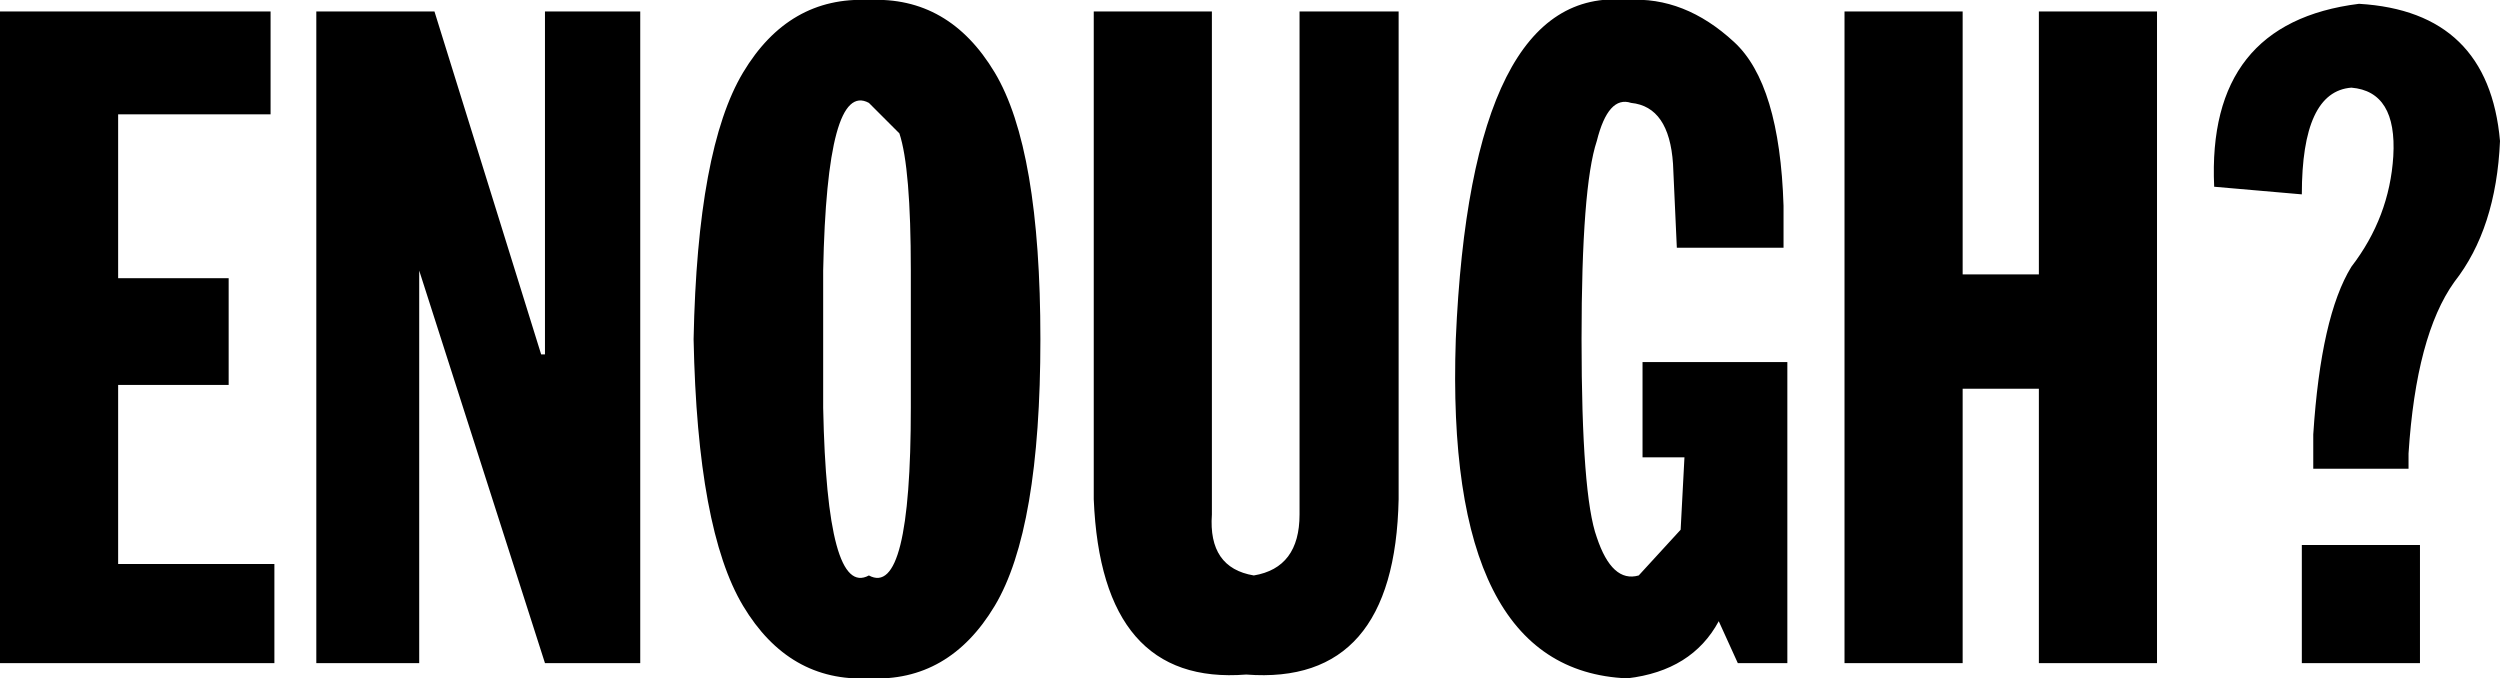 <?xml version="1.0" encoding="UTF-8" standalone="no"?>
<svg xmlns:xlink="http://www.w3.org/1999/xlink" height="8.9px" width="32.8px" xmlns="http://www.w3.org/2000/svg">
  <g transform="matrix(1.0, 0.0, 0.0, 1.0, 16.4, 4.45)">
    <path d="M1.95 -4.3 L1.95 2.1 Q1.9 4.55 -0.05 4.4 -1.95 4.55 -2.05 2.1 L-2.05 -4.3 -0.5 -4.3 -0.5 2.3 Q-0.55 3.0 0.05 3.1 0.65 3.0 0.65 2.3 L0.65 -4.3 1.95 -4.3 M4.55 -2.6 Q4.35 -2.0 4.35 0.0 4.35 2.05 4.55 2.6 4.75 3.2 5.1 3.1 L5.65 2.5 5.7 1.55 5.15 1.55 5.15 0.3 7.05 0.3 7.05 4.25 6.4 4.25 6.15 3.7 Q5.8 4.35 4.95 4.45 2.55 4.35 2.7 0.0 2.9 -4.65 4.95 -4.45 5.7 -4.5 6.35 -3.9 6.95 -3.35 7.0 -1.75 L7.0 -1.2 5.6 -1.2 5.55 -2.3 Q5.5 -3.05 5.0 -3.1 4.7 -3.2 4.55 -2.6 M9.35 -4.3 L9.35 -0.85 10.35 -0.85 10.35 -4.3 11.9 -4.3 11.9 4.25 10.35 4.25 10.35 0.65 9.35 0.65 9.35 4.25 7.8 4.25 7.8 -4.3 9.35 -4.3 M14.45 -3.3 Q13.8 -3.25 13.8 -1.9 L12.65 -2.0 Q12.55 -4.15 14.55 -4.4 16.25 -4.3 16.4 -2.6 16.35 -1.45 15.8 -0.75 15.3 -0.05 15.2 1.5 L15.2 1.7 13.95 1.7 13.95 1.25 Q14.05 -0.3 14.45 -0.95 14.95 -1.6 15.0 -2.4 15.05 -3.25 14.45 -3.3 M15.35 4.25 L13.8 4.25 13.8 2.7 15.35 2.7 15.35 4.25 M-12.85 -4.3 L-12.85 -2.95 -14.85 -2.95 -14.85 -0.8 -13.4 -0.8 -13.4 0.6 -14.85 0.6 -14.85 2.95 -12.8 2.95 -12.8 4.25 -16.4 4.25 -16.4 -4.3 -12.85 -4.3 M-10.7 -4.3 L-9.3 0.2 -9.25 0.2 -9.25 -4.3 -8.0 -4.3 -8.0 4.25 -9.25 4.25 -10.9 -0.9 -10.9 4.25 -12.25 4.25 -12.25 -4.3 -10.7 -4.3 M-4.6 -2.7 L-5.0 -3.1 Q-5.55 -3.4 -5.6 -0.9 L-5.6 0.9 Q-5.55 3.4 -5.0 3.1 -4.45 3.4 -4.45 0.9 L-4.45 -0.9 Q-4.45 -2.25 -4.6 -2.7 M-5.0 -4.45 Q-3.95 -4.5 -3.35 -3.5 -2.75 -2.5 -2.75 0.0 -2.75 2.5 -3.35 3.5 -3.95 4.5 -5.0 4.45 -6.05 4.5 -6.65 3.5 -7.25 2.5 -7.3 0.0 -7.25 -2.5 -6.65 -3.5 -6.05 -4.5 -5.0 -4.45" fill="#000000" fill-rule="evenodd" stroke="none"/>
  </g>
</svg>
